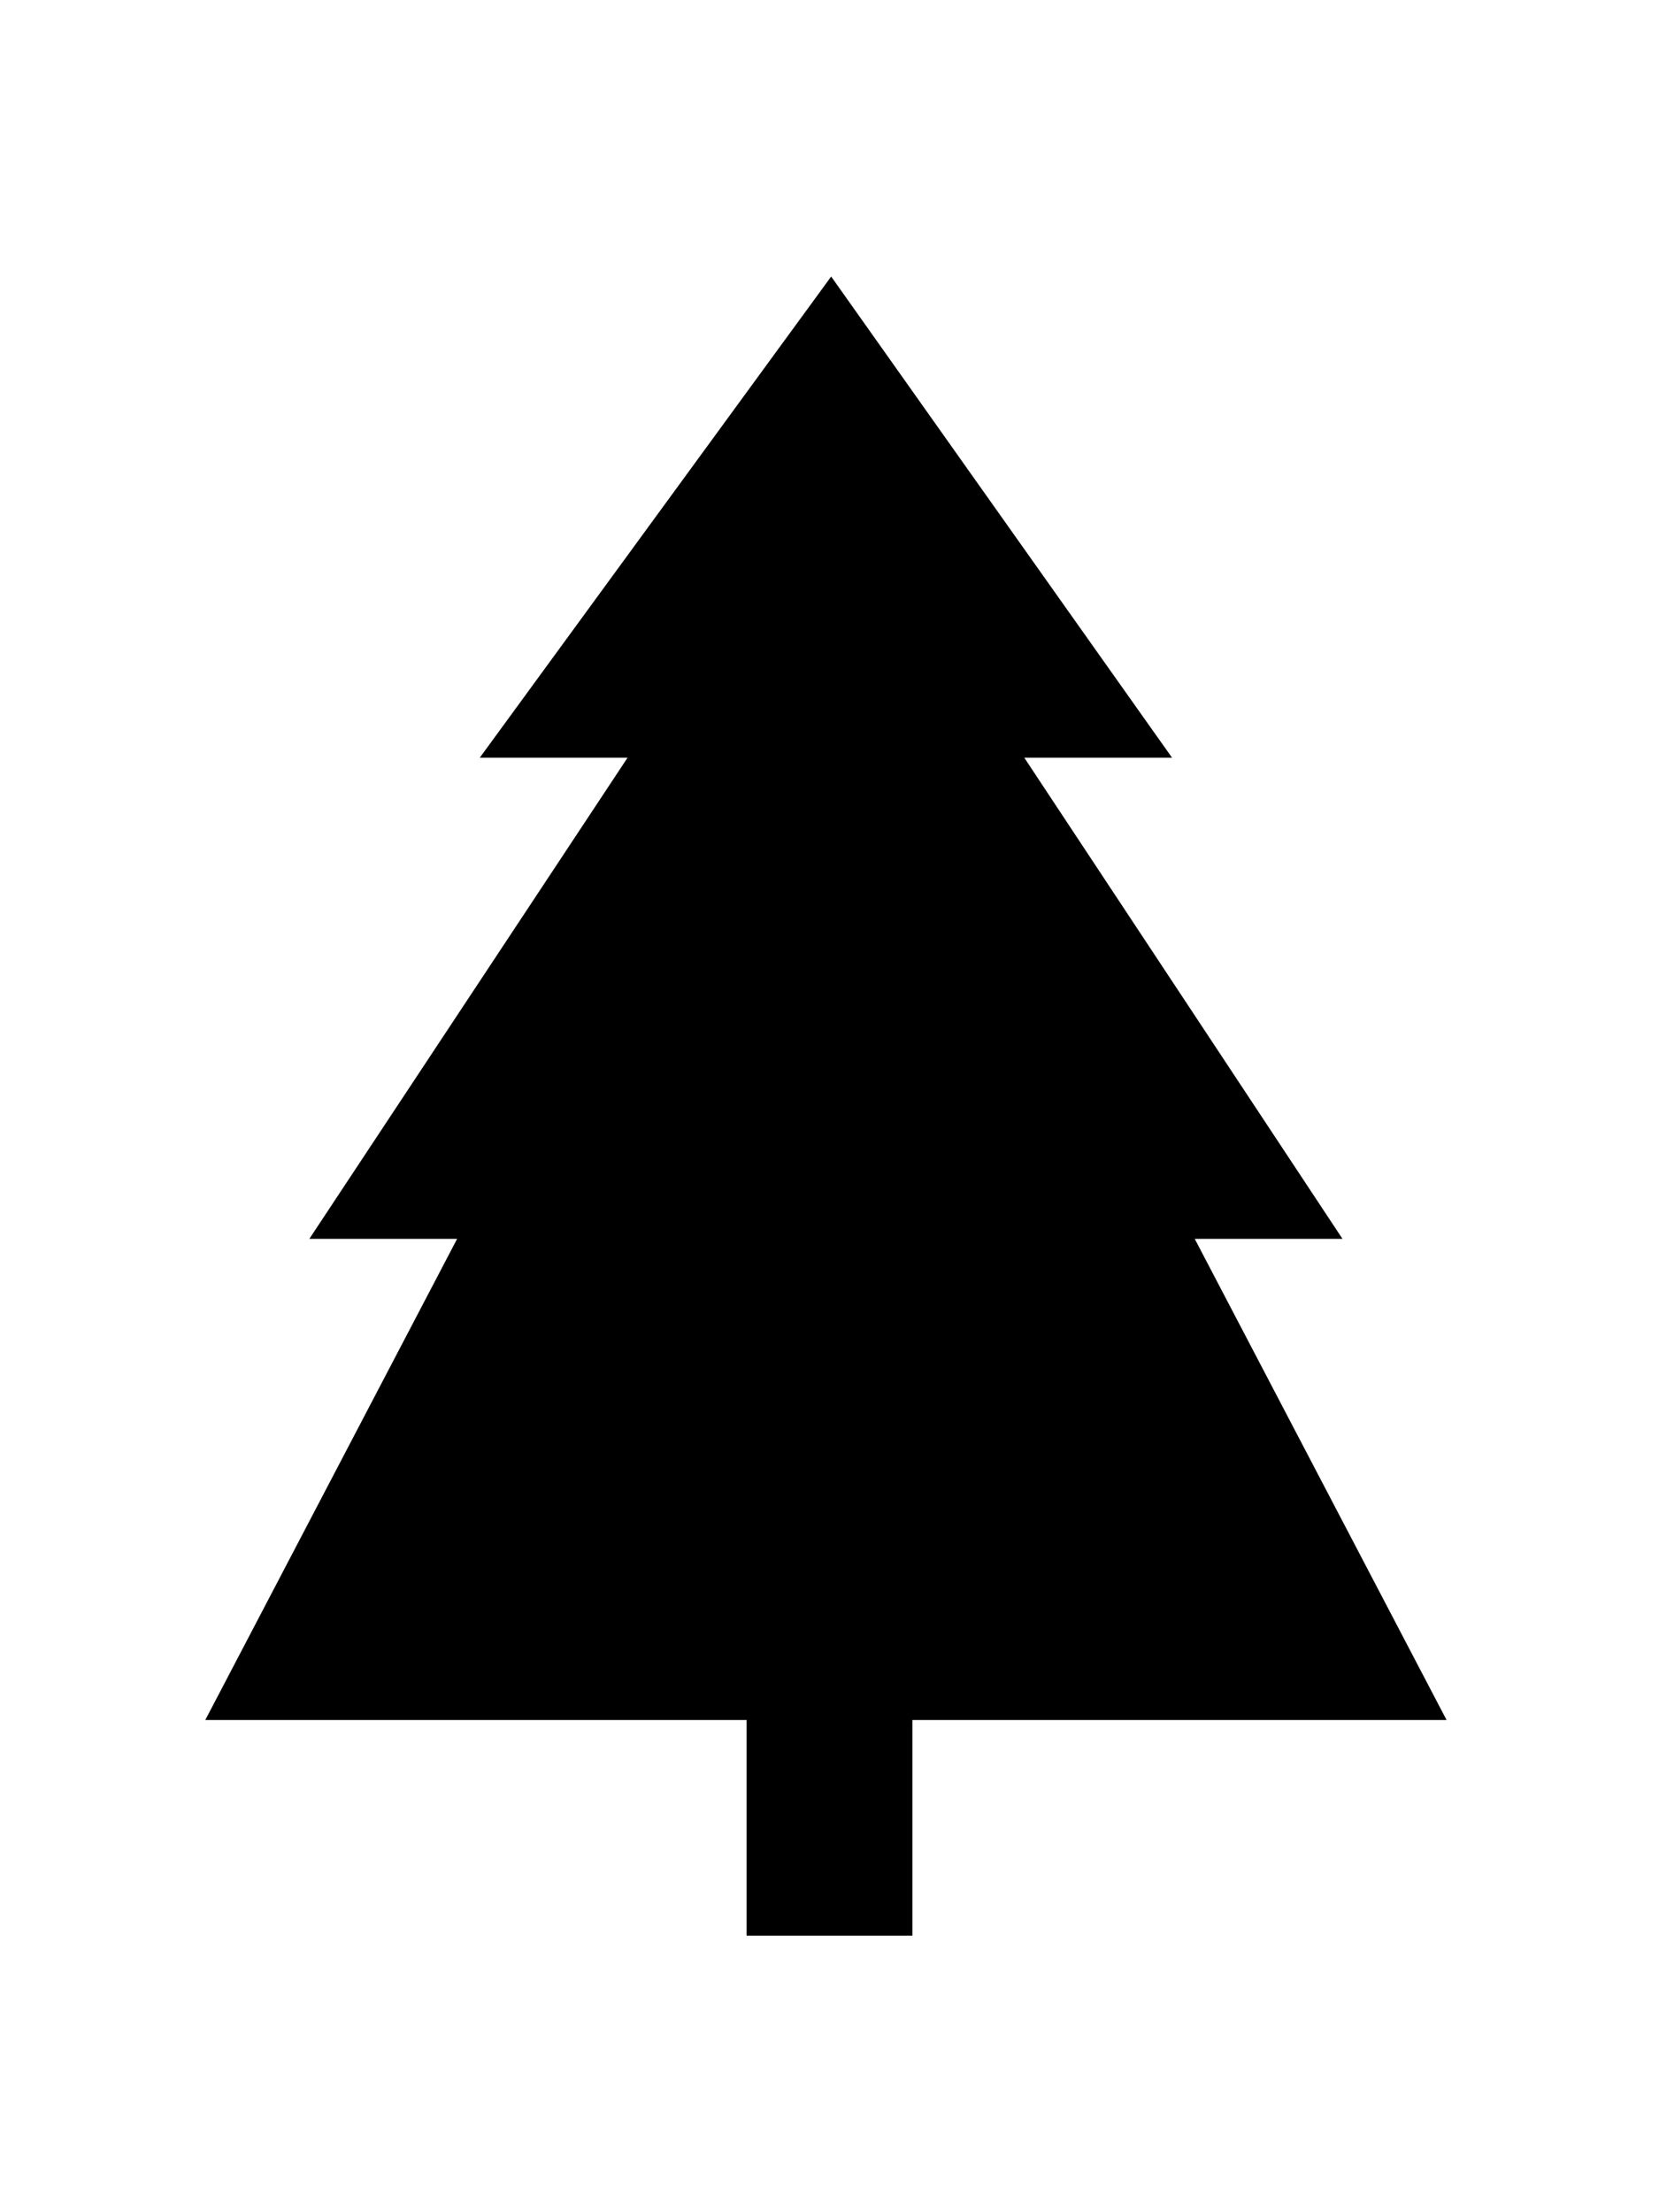 <?xml version="1.0" ?>
<svg xmlns="http://www.w3.org/2000/svg" xmlns:ev="http://www.w3.org/2001/xml-events" xmlns:xlink="http://www.w3.org/1999/xlink" baseProfile="full" enable-background="new 0 0 100 100" height="600px" version="1.1" viewBox="0 0 100 100" width="450px" x="0px" xml:space="preserve" y="0px">
	<defs/>
	<path d="M 87.195,87.0 L 72.015,58.0 L 80.921,58.0 L 61.741,29.0 L 70.647,29.0 L 50.101,0.0 L 28.92,29.0 L 37.828,29.0 L 18.647,58.0 L 27.554,58.0 L 12.374,87.0 L 45.0,87.0 L 45.0,100.0 L 55.0,100.0 L 55.0,87.0 L 87.195,87.0" fill="#000000" points="87.195,87 72.015,58 80.921,58 61.741,29 70.647,29 50.101,0 28.92,29 37.828,29 18.647,58   27.554,58 12.374,87 45,87 45,100 55,100 55,87 "/>
</svg>
